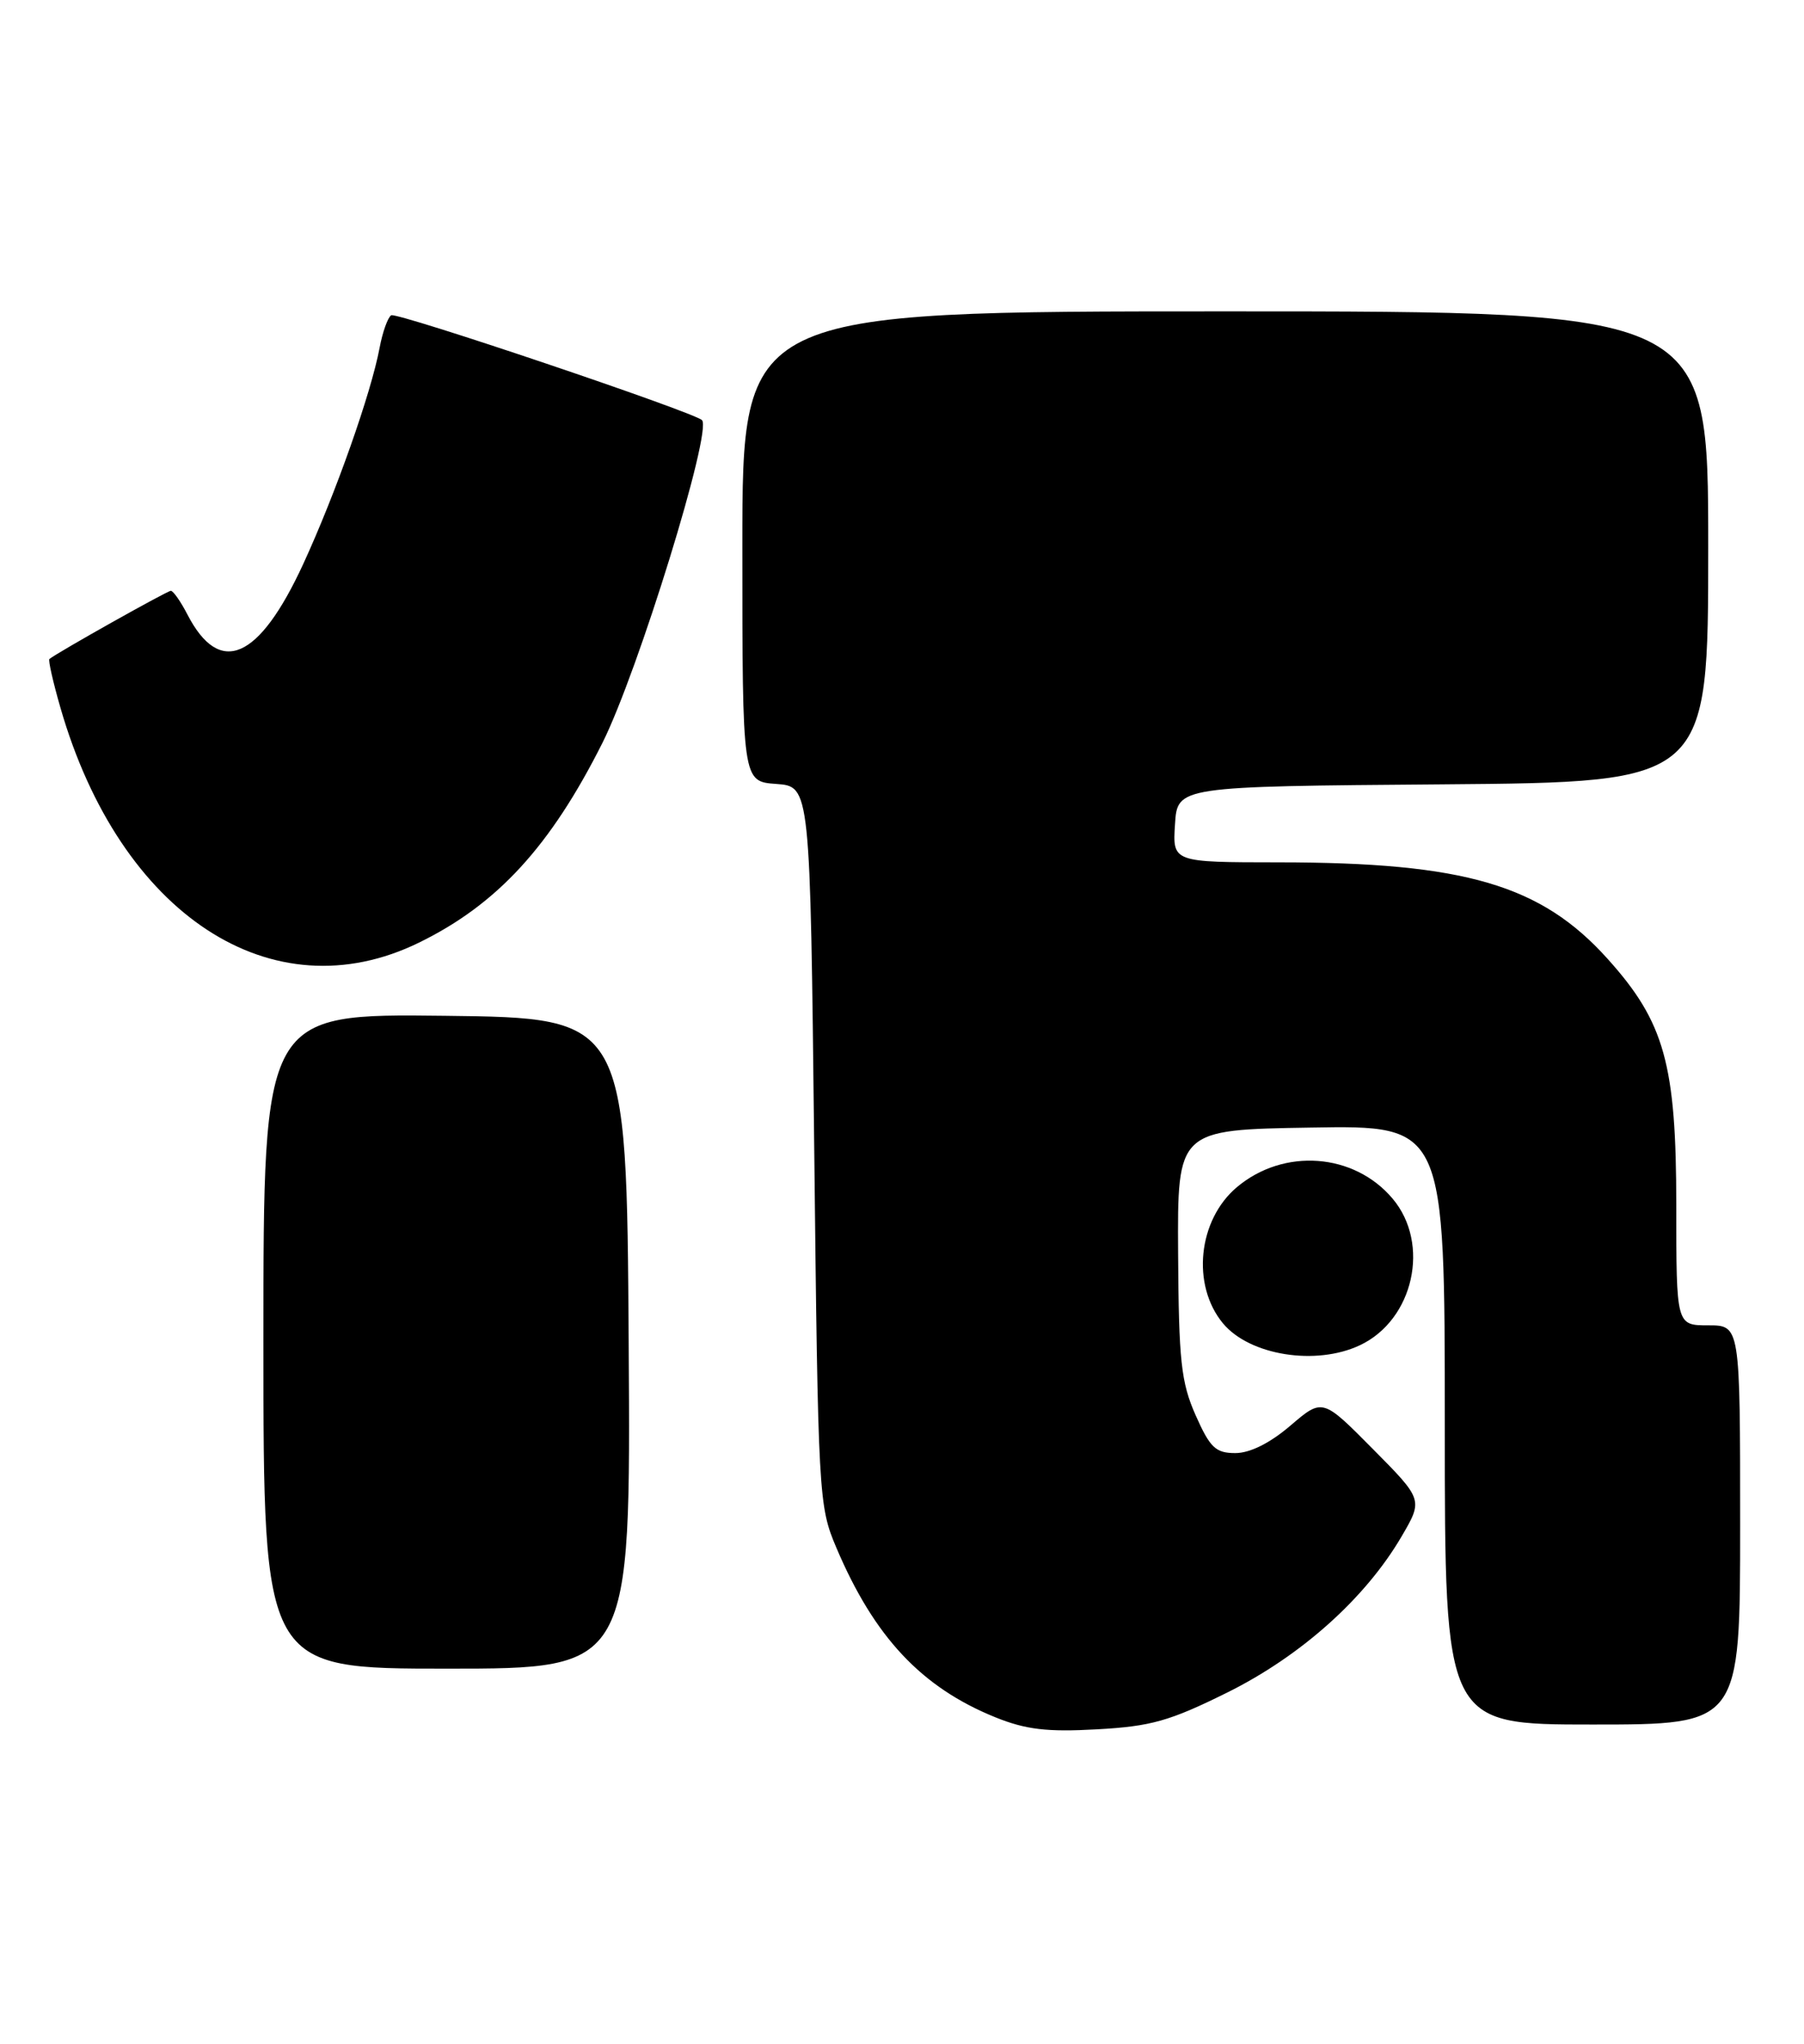 <?xml version="1.0" encoding="UTF-8" standalone="no"?>
<!DOCTYPE svg PUBLIC "-//W3C//DTD SVG 1.1//EN" "http://www.w3.org/Graphics/SVG/1.1/DTD/svg11.dtd" >
<svg xmlns="http://www.w3.org/2000/svg" xmlns:xlink="http://www.w3.org/1999/xlink" version="1.1" viewBox="0 0 226 256">
 <g >
 <path fill="currentColor"
d=" M 153.71 212.01 C 162.96 207.43 171.04 200.20 175.57 192.47 C 178.28 187.84 178.28 187.84 171.98 181.48 C 165.68 175.12 165.68 175.12 161.66 178.56 C 159.10 180.75 156.60 182.00 154.76 182.00 C 152.29 182.00 151.59 181.33 149.78 177.25 C 147.96 173.13 147.67 170.46 147.59 157.00 C 147.50 141.50 147.50 141.50 164.25 141.23 C 181.00 140.95 181.00 140.95 181.00 178.48 C 181.00 216.00 181.00 216.00 199.50 216.00 C 218.00 216.00 218.00 216.00 218.00 191.00 C 218.00 166.00 218.00 166.00 214.00 166.00 C 210.00 166.00 210.00 166.00 210.00 151.04 C 210.00 133.29 208.54 128.04 201.40 120.10 C 193.06 110.82 183.51 108.02 160.20 108.01 C 146.89 108.00 146.89 108.00 147.20 103.25 C 147.50 98.50 147.50 98.50 180.75 98.24 C 214.00 97.97 214.00 97.97 214.00 68.49 C 214.00 39.00 214.00 39.00 153.50 39.00 C 93.00 39.00 93.00 39.00 93.00 68.44 C 93.00 97.89 93.00 97.89 97.25 98.19 C 101.50 98.50 101.50 98.50 102.00 143.50 C 102.49 187.54 102.55 188.61 104.78 193.86 C 109.53 205.05 115.45 211.35 124.69 215.09 C 128.50 216.63 131.15 216.95 137.41 216.60 C 144.19 216.23 146.52 215.57 153.71 212.01 Z  M 78.76 168.25 C 78.50 127.50 78.50 127.50 55.75 127.23 C 33.00 126.96 33.00 126.96 33.00 167.98 C 33.00 209.00 33.00 209.00 56.01 209.00 C 79.02 209.00 79.02 209.00 78.76 168.25 Z  M 170.39 168.48 C 177.10 165.30 179.22 155.79 174.47 150.14 C 169.64 144.40 160.83 143.75 154.96 148.69 C 150.07 152.80 149.24 160.96 153.21 165.75 C 156.55 169.77 164.88 171.10 170.39 168.48 Z  M 52.50 118.06 C 62.29 113.27 68.95 106.02 75.46 93.07 C 79.93 84.16 89.27 53.90 87.94 52.62 C 86.86 51.59 49.71 39.06 49.01 39.49 C 48.58 39.76 47.93 41.58 47.56 43.54 C 46.49 49.25 42.04 61.85 37.98 70.66 C 32.44 82.66 27.53 84.80 23.48 76.97 C 22.64 75.34 21.70 74.00 21.40 74.00 C 20.95 74.00 7.27 81.68 6.19 82.54 C 6.02 82.67 6.64 85.42 7.57 88.64 C 15.05 114.59 34.10 127.07 52.50 118.06 Z "/>
</g>
</svg>